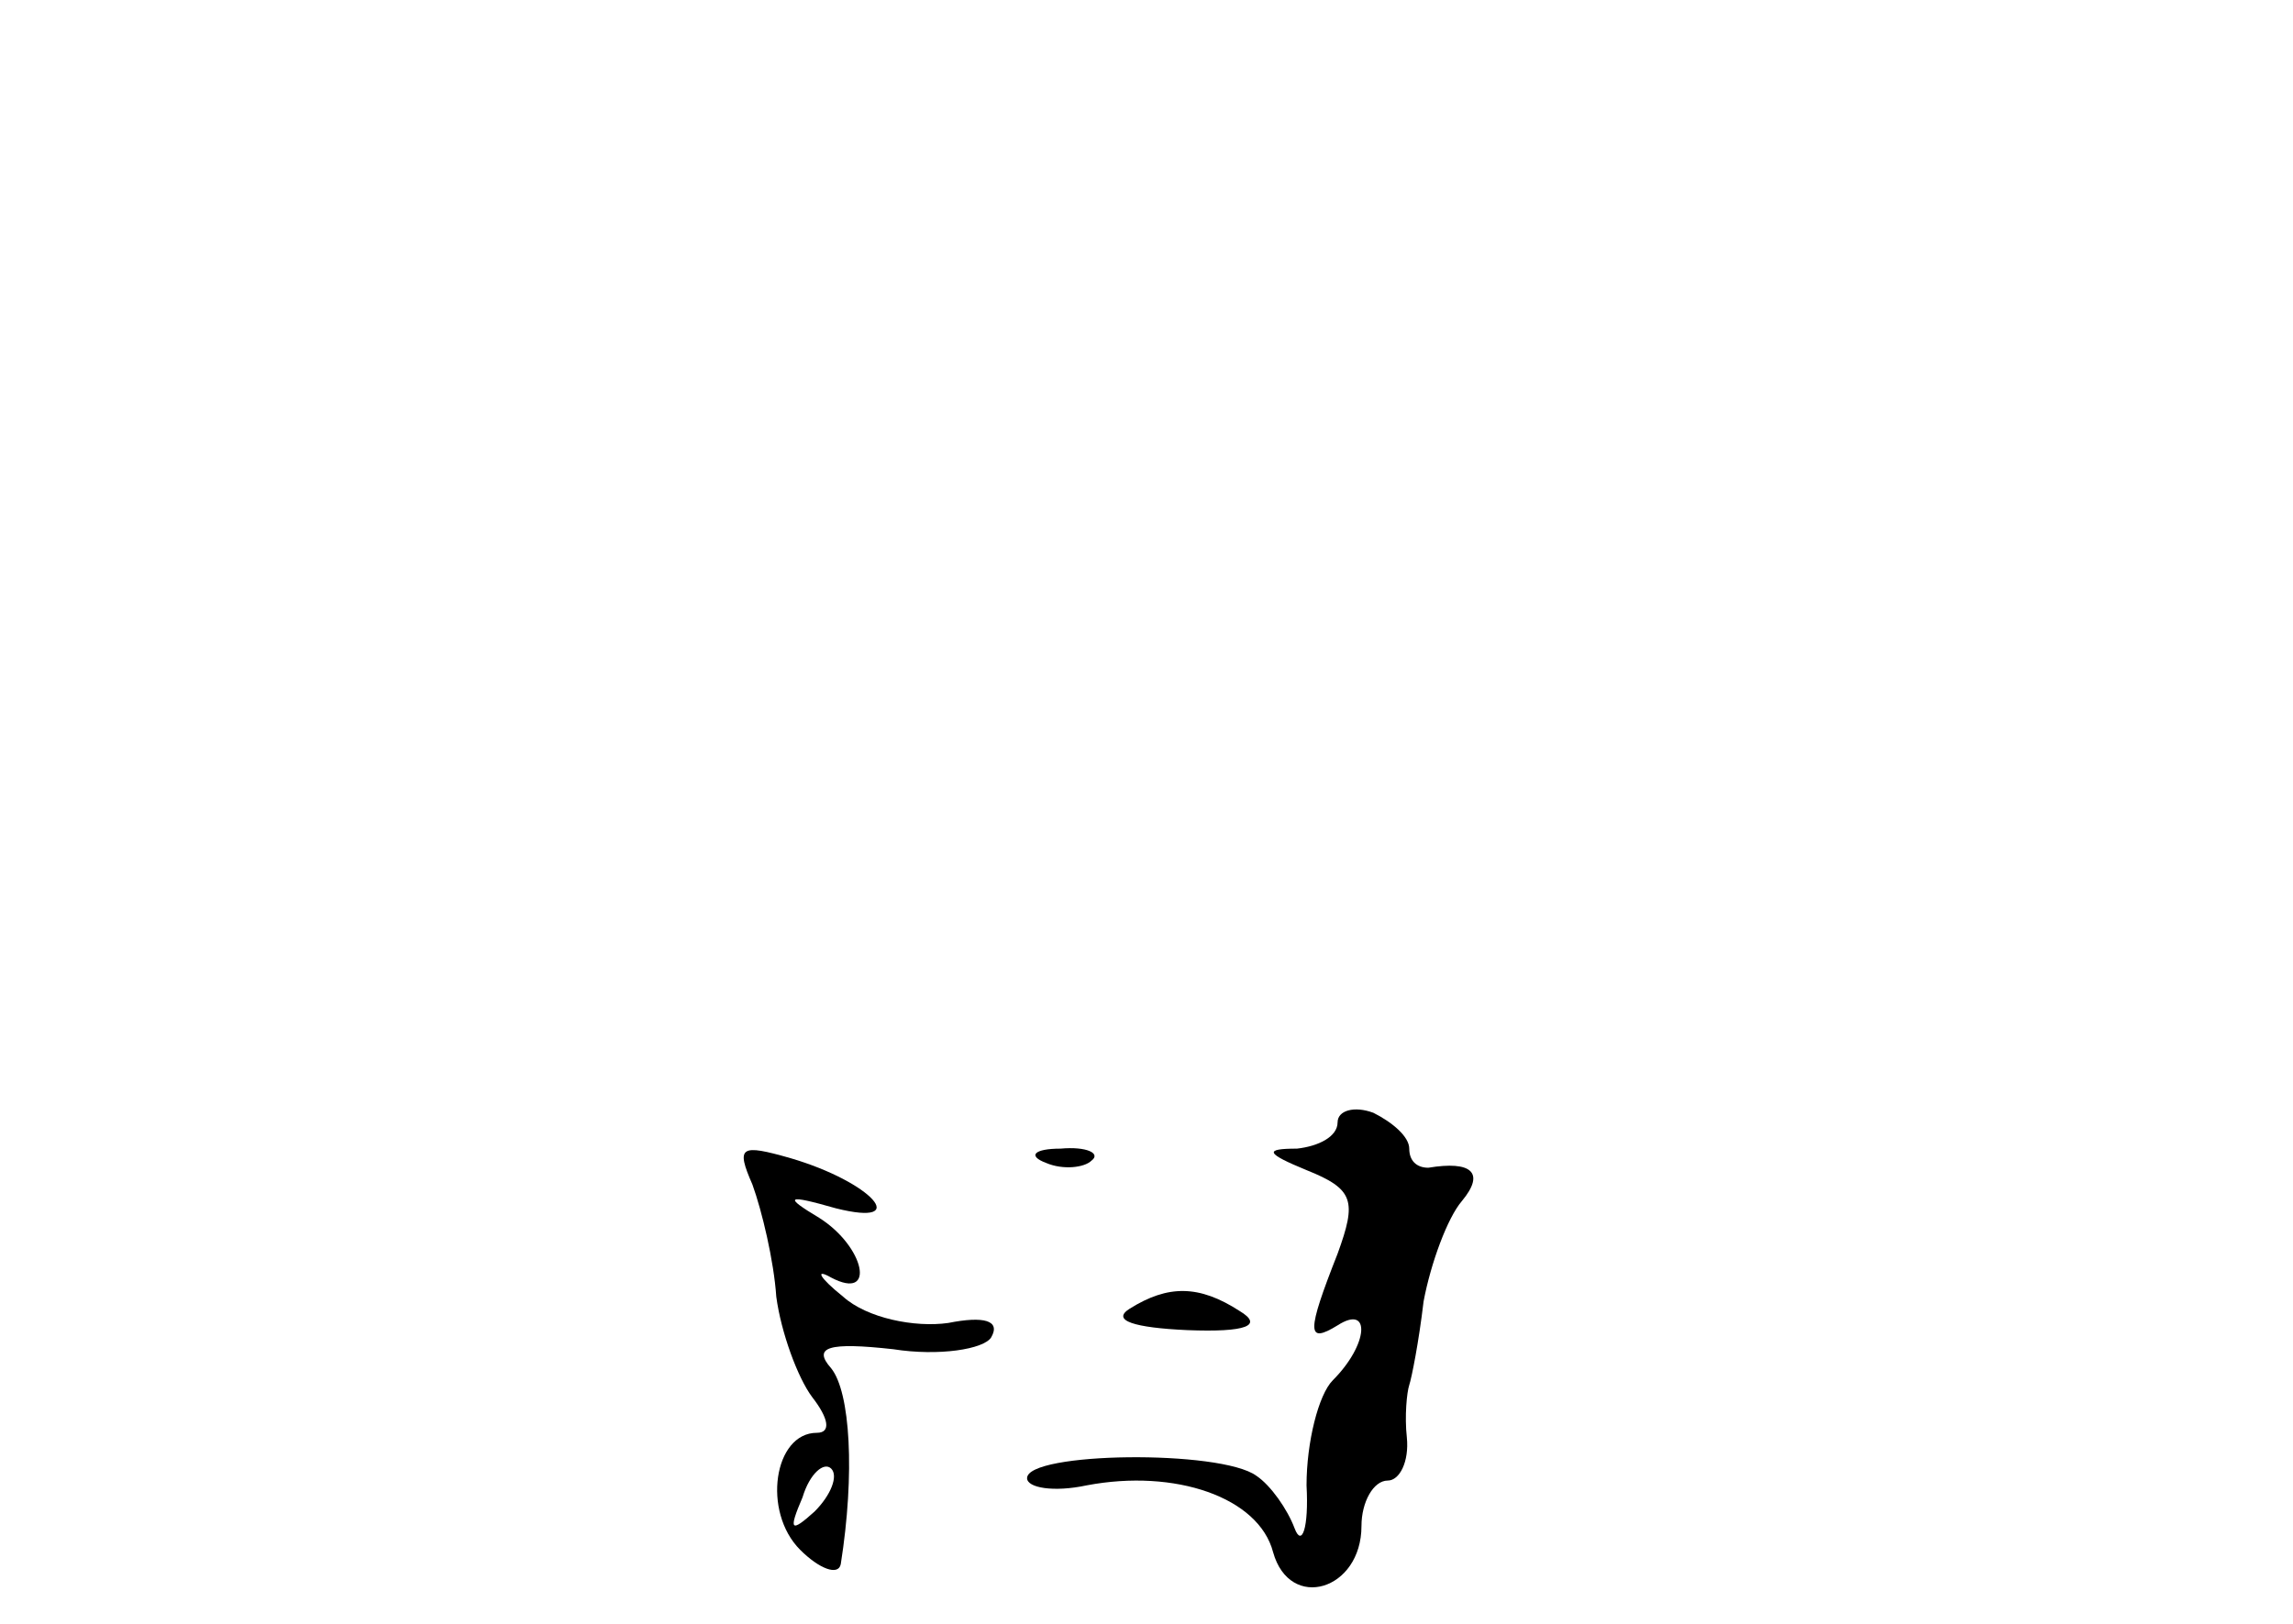 <?xml version="1.0" standalone="no"?>
<!DOCTYPE svg PUBLIC "-//W3C//DTD SVG 20010904//EN"
 "http://www.w3.org/TR/2001/REC-SVG-20010904/DTD/svg10.dtd">
<svg version="1.0" xmlns="http://www.w3.org/2000/svg"
 width="96pt" height="68pt" viewBox="0 0 96 68"
 preserveAspectRatio="xMidYMid meet">
<g transform="translate(0,68) scale(0.1,-0.1)"
fill="#000000" stroke="none">
<path d="M560 210 c0 -6 -8 -10 -17 -11 -14 0 -13 -2 4 -9 20 -8 21 -13 13
-35 -13 -33 -13 -38 0 -30 14 9 13 -8 -2 -23 -6 -6 -11 -26 -11 -44 1 -18 -2
-26 -5 -18 -3 8 -10 18 -16 22 -15 11 -96 10 -96 -1 0 -4 11 -6 25 -3 37 7 72
-5 78 -28 7 -25 37 -16 37 11 0 10 5 19 11 19 5 0 9 8 8 18 -1 9 0 19 1 22 1
3 4 18 6 35 3 16 10 35 16 42 10 12 4 17 -14 14 -5 0 -8 3 -8 8 0 5 -7 11 -15
15 -8 3 -15 1 -15 -4z"/>
<path d="M315 184 c4 -11 9 -32 10 -47 2 -15 9 -34 15 -42 7 -9 8 -15 2 -15
-18 0 -23 -33 -7 -49 8 -8 16 -11 17 -6 6 38 4 72 -4 82 -8 9 -1 11 26 8 19
-3 38 0 41 5 4 7 -3 9 -18 6 -14 -2 -34 2 -44 11 -10 8 -12 12 -5 8 19 -10 14
13 -5 25 -15 9 -14 10 7 4 32 -8 15 11 -19 21 -21 6 -23 5 -16 -11z m26 -137
c-10 -9 -11 -8 -5 6 3 10 9 15 12 12 3 -3 0 -11 -7 -18z"/>
<path d="M438 193 c7 -3 16 -2 19 1 4 3 -2 6 -13 5 -11 0 -14 -3 -6 -6z"/>
<path d="M473 132 c-8 -5 2 -8 24 -9 25 -1 32 2 22 8 -17 11 -30 11 -46 1z"/>
</g>
</svg>

